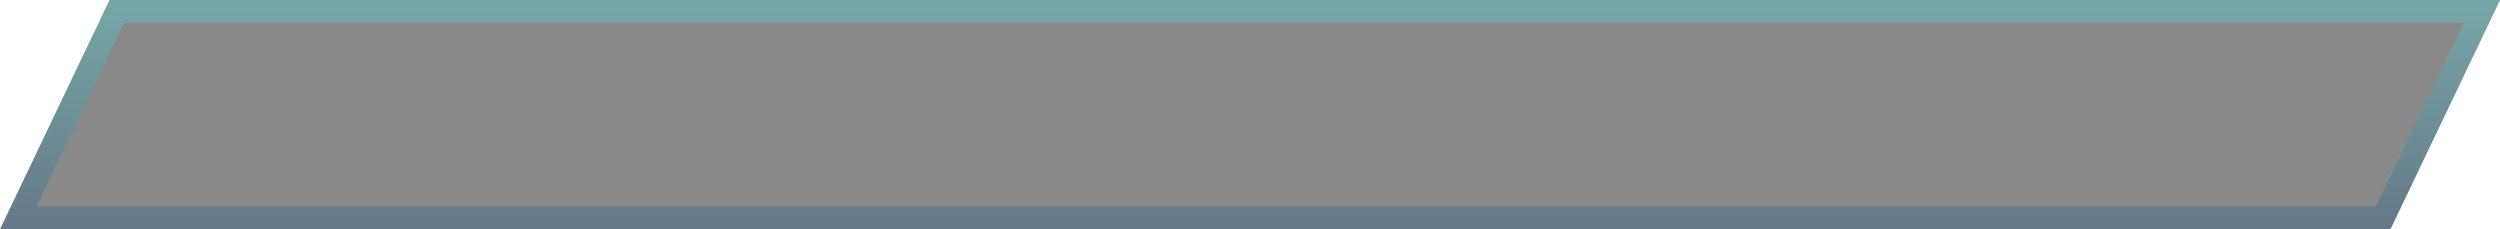 <svg width="218" height="20" viewBox="0 0 218 20" fill="none" xmlns="http://www.w3.org/2000/svg">
<path d="M9.561 0H218L208.439 20H0L9.561 0Z" fill="#151515" fill-opacity="0.5"/>
<path d="M1.586 19L10.192 1H216.414L207.808 19H1.586Z" stroke="url(#paint0_linear_117_1829)" stroke-opacity="0.5" stroke-width="2"/>
<defs>
<linearGradient id="paint0_linear_117_1829" x1="109" y1="0" x2="109" y2="20" gradientUnits="userSpaceOnUse">
<stop stop-color="#64C6C9"/>
<stop offset="1" stop-color="#42688A"/>
<stop offset="1" stop-color="#42688A"/>
</linearGradient>
</defs>
</svg>
